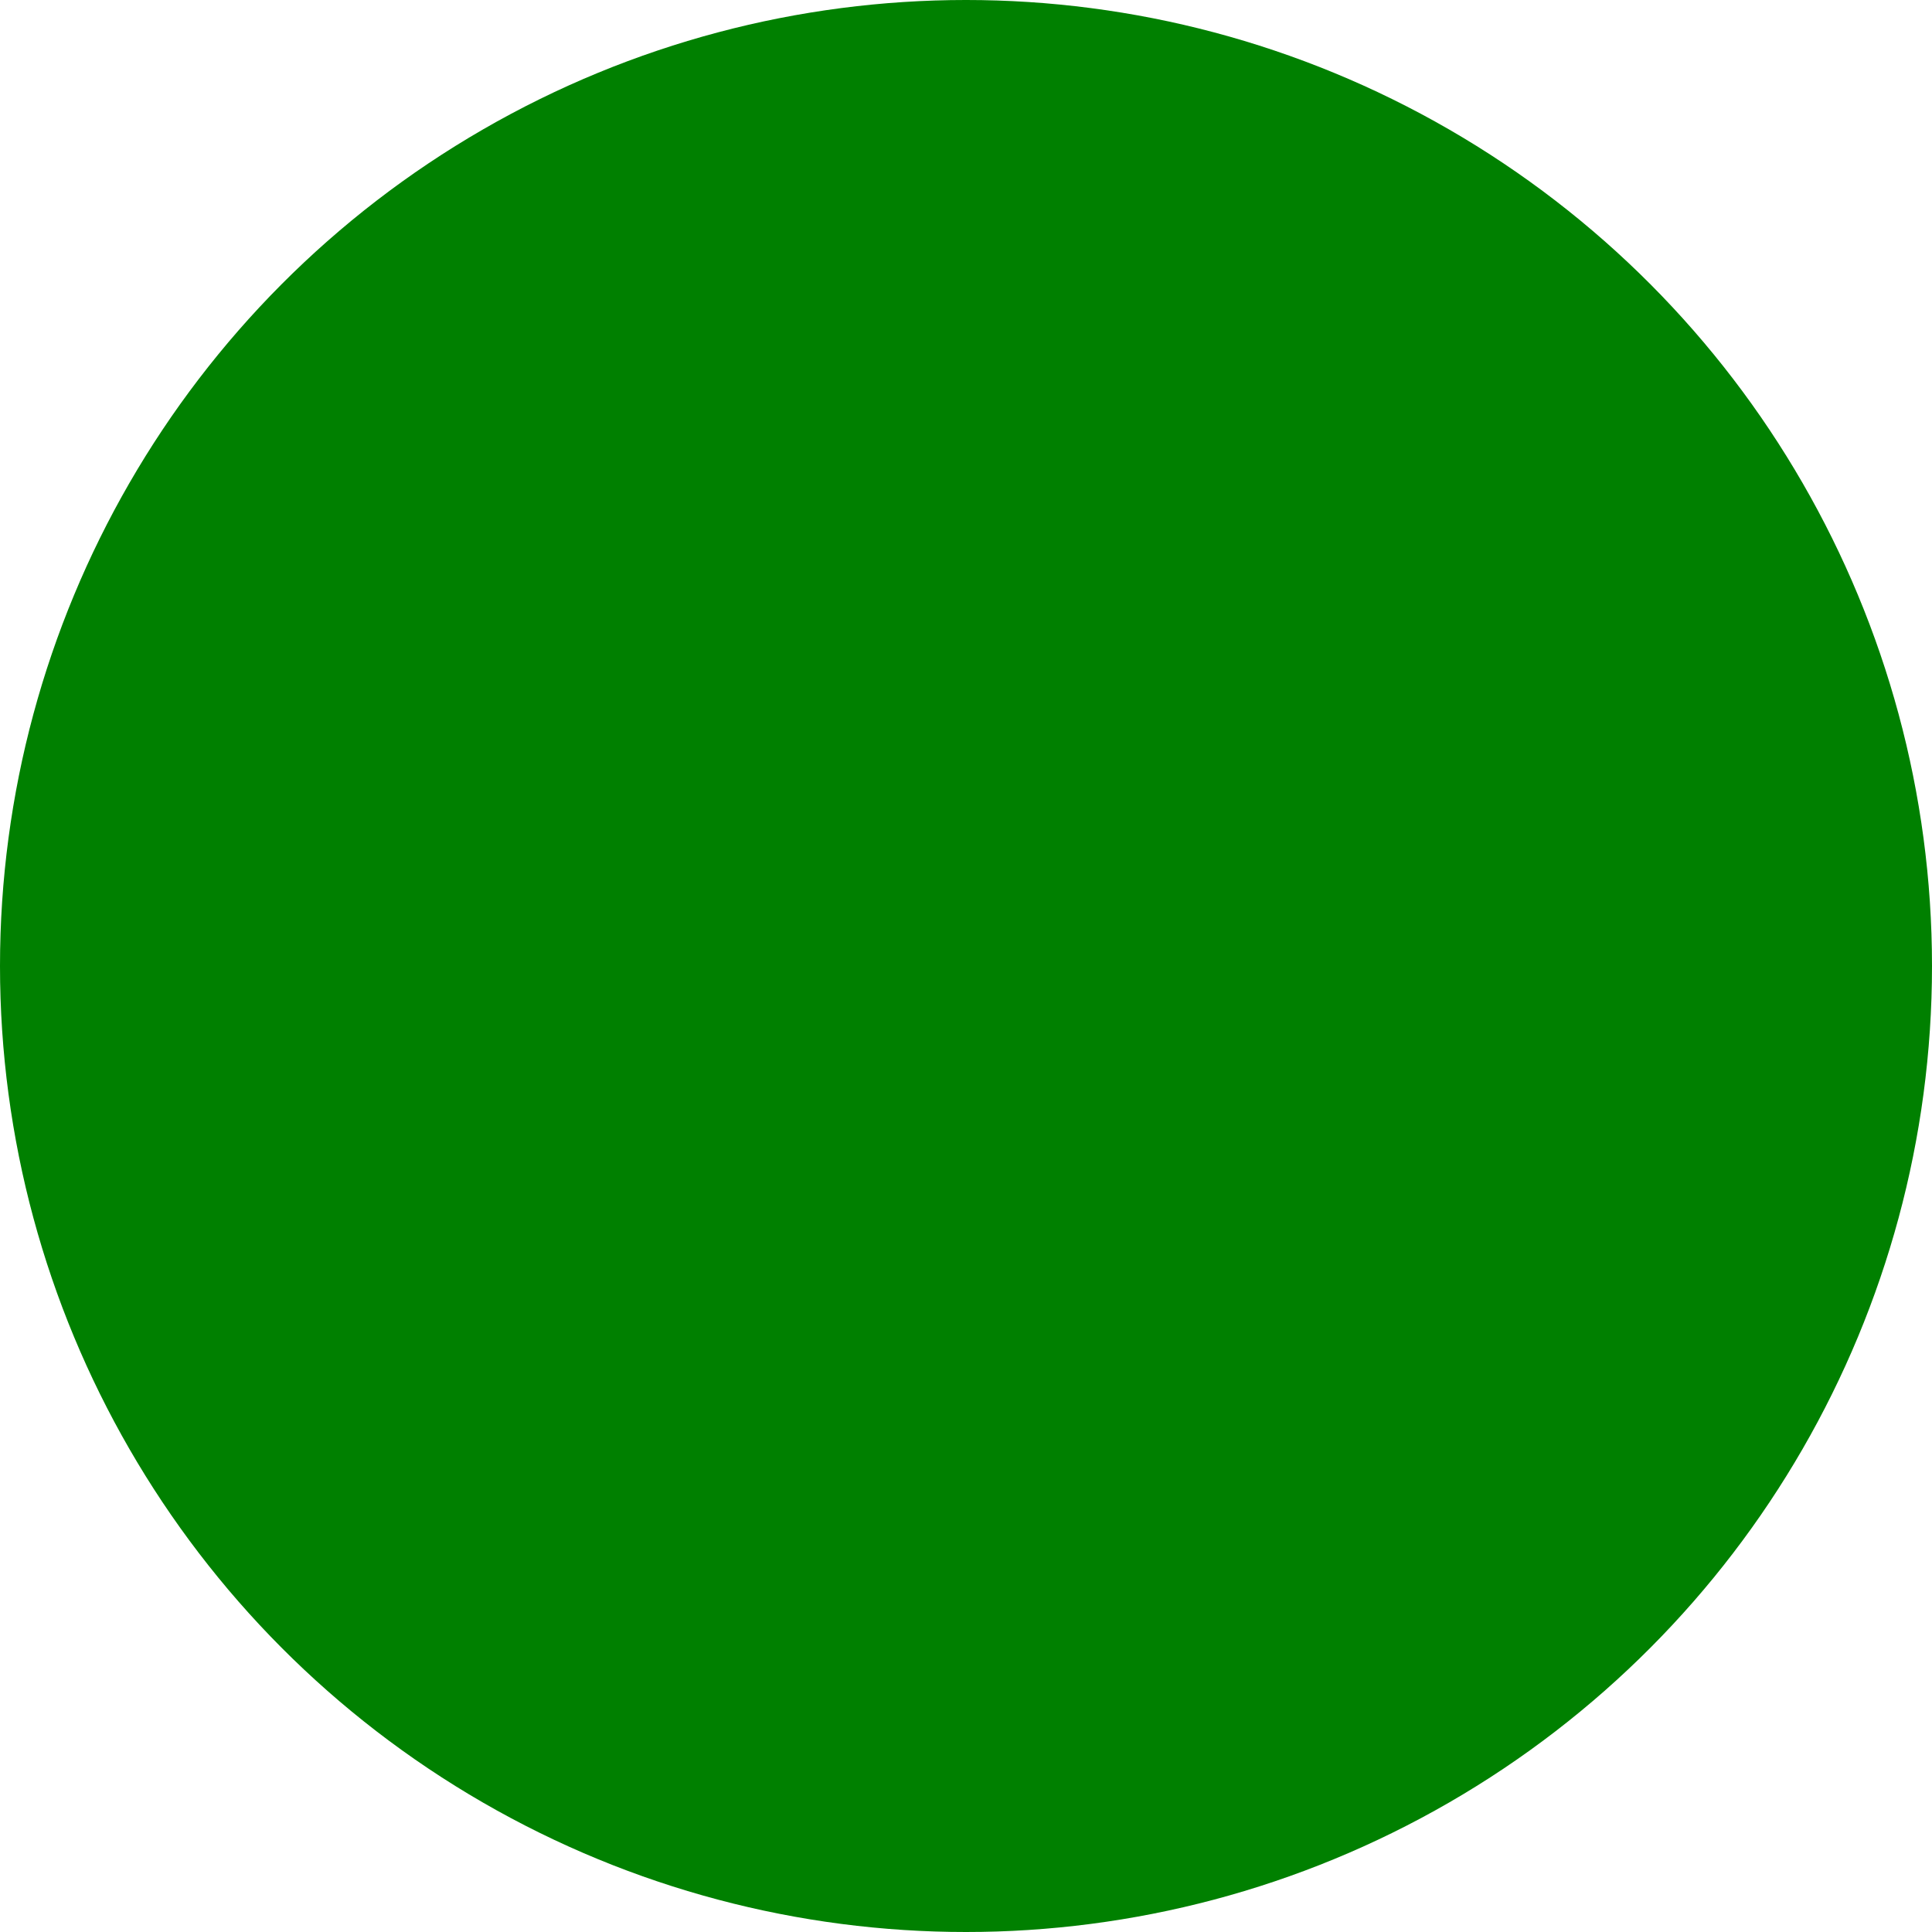 <svg xmlns="http://www.w3.org/2000/svg" width="100" height="100">
  <circle cx="50" cy="50" r="50" fill="green" onclick="showFrame()"/>
  <script type="text/ecmascript">
    importPackage(Packages.javax.swing);

    function showFrame() {
      var frame = new JFrame("My test frame");
      var label = new JLabel("Hello from Java objects created in ECMAScript!");
      label.setHorizontalAlignment(SwingConstants.CENTER);
      frame.getContentPane().add(label);
      frame.setSize(400, 100);
      frame.setVisible(true);
      frame.setDefaultCloseOperation(WindowConstants.DISPOSE_ON_CLOSE);
    }
  </script>
</svg>